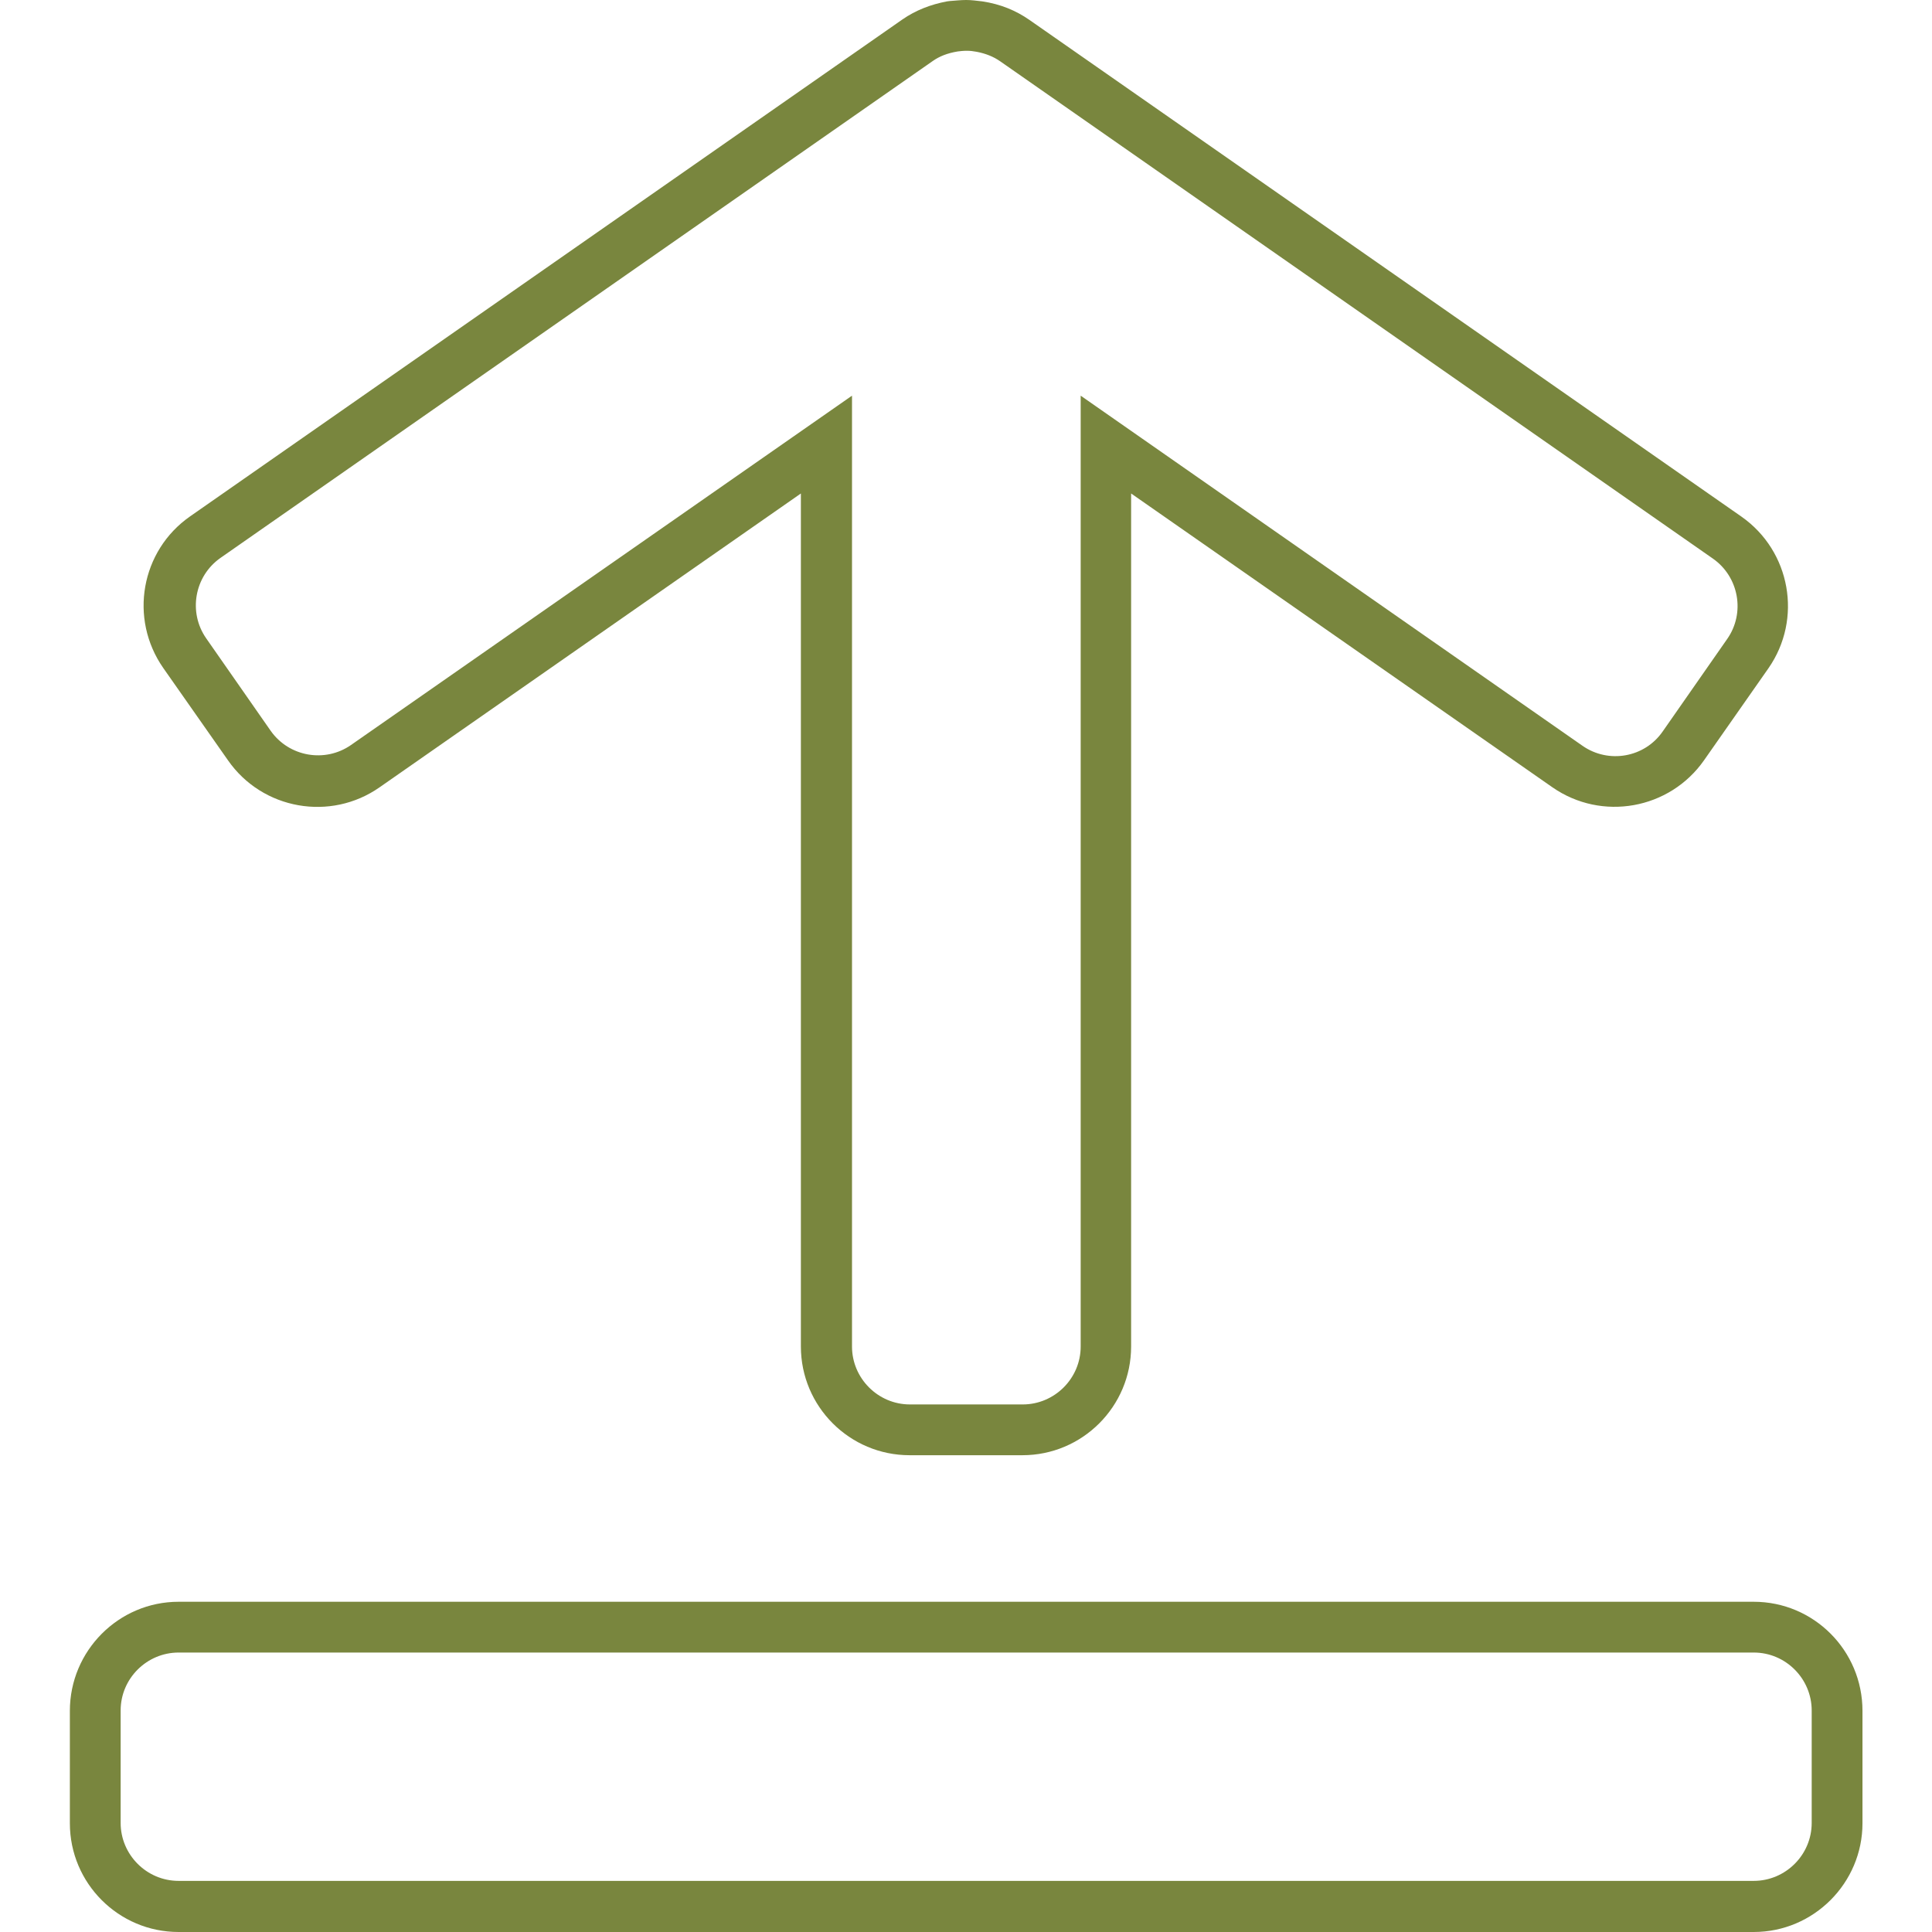 <?xml version="1.0" encoding="utf-8"?>
<!-- Generator: Adobe Illustrator 23.0.2, SVG Export Plug-In . SVG Version: 6.00 Build 0)  -->
<svg version="1.1" id="Layer_1" xmlns="http://www.w3.org/2000/svg" xmlns:xlink="http://www.w3.org/1999/xlink" x="0px" y="0px"
	 viewBox="0 0 56.69 56.69" style="enable-background:new 0 0 56.69 56.69;" xml:space="preserve">
<style type="text/css">
	.st0{fill:#79863E;}
</style>
<g>
	<path class="st0" d="M5.24,48.49c-0.93,0-1.7,0.76-1.7,1.7v3.3c0,0.93,0.76,1.7,1.7,1.7h46.22c0.93,0,1.7-0.76,1.7-1.7v-3.3
		c0-0.93-0.76-1.7-1.7-1.7H5.24z M51.46,56.69H5.24c-1.76,0-3.19-1.43-3.19-3.19v-3.3c0-1.76,1.43-3.2,3.19-3.2h46.22
		c1.76,0,3.19,1.43,3.19,3.2v3.3C54.65,55.25,53.22,56.69,51.46,56.69z"/>
	<path class="st0" d="M25,11.61v27.9c0,0.93,0.76,1.7,1.7,1.7h3.31c0.93,0,1.7-0.76,1.7-1.7v-27.9l14.72,10.27
		c0.77,0.54,1.83,0.35,2.36-0.42l1.89-2.71c0.54-0.77,0.34-1.83-0.42-2.36L29.35,1.8c-0.2-0.14-0.43-0.23-0.69-0.28
		c-0.12-0.02-0.18-0.03-0.29-0.03c-0.12,0-0.18,0.01-0.27,0.02c-0.3,0.05-0.53,0.14-0.73,0.28L6.47,16.37
		c-0.77,0.54-0.95,1.6-0.42,2.36l1.89,2.71c0.54,0.77,1.6,0.95,2.36,0.42L25,11.61z M30,42.7h-3.31c-1.76,0-3.19-1.43-3.19-3.19
		V14.48L11.14,23.1c-1.44,1.01-3.44,0.66-4.45-0.79L4.79,19.6c-1.01-1.45-0.66-3.44,0.79-4.45l20.9-14.58
		c0.39-0.27,0.83-0.44,1.31-0.53l0.08-0.01C28.02,0.02,28.19,0,28.35,0c0.15,0,0.3,0.02,0.47,0.04c0.54,0.08,0.99,0.27,1.38,0.54
		l20.9,14.58c1.44,1.01,1.8,3,0.79,4.45L50,22.31c-1.01,1.44-3,1.8-4.45,0.79l-12.36-8.62v25.03C33.19,41.27,31.76,42.7,30,42.7z"/>
</g>
</svg>
